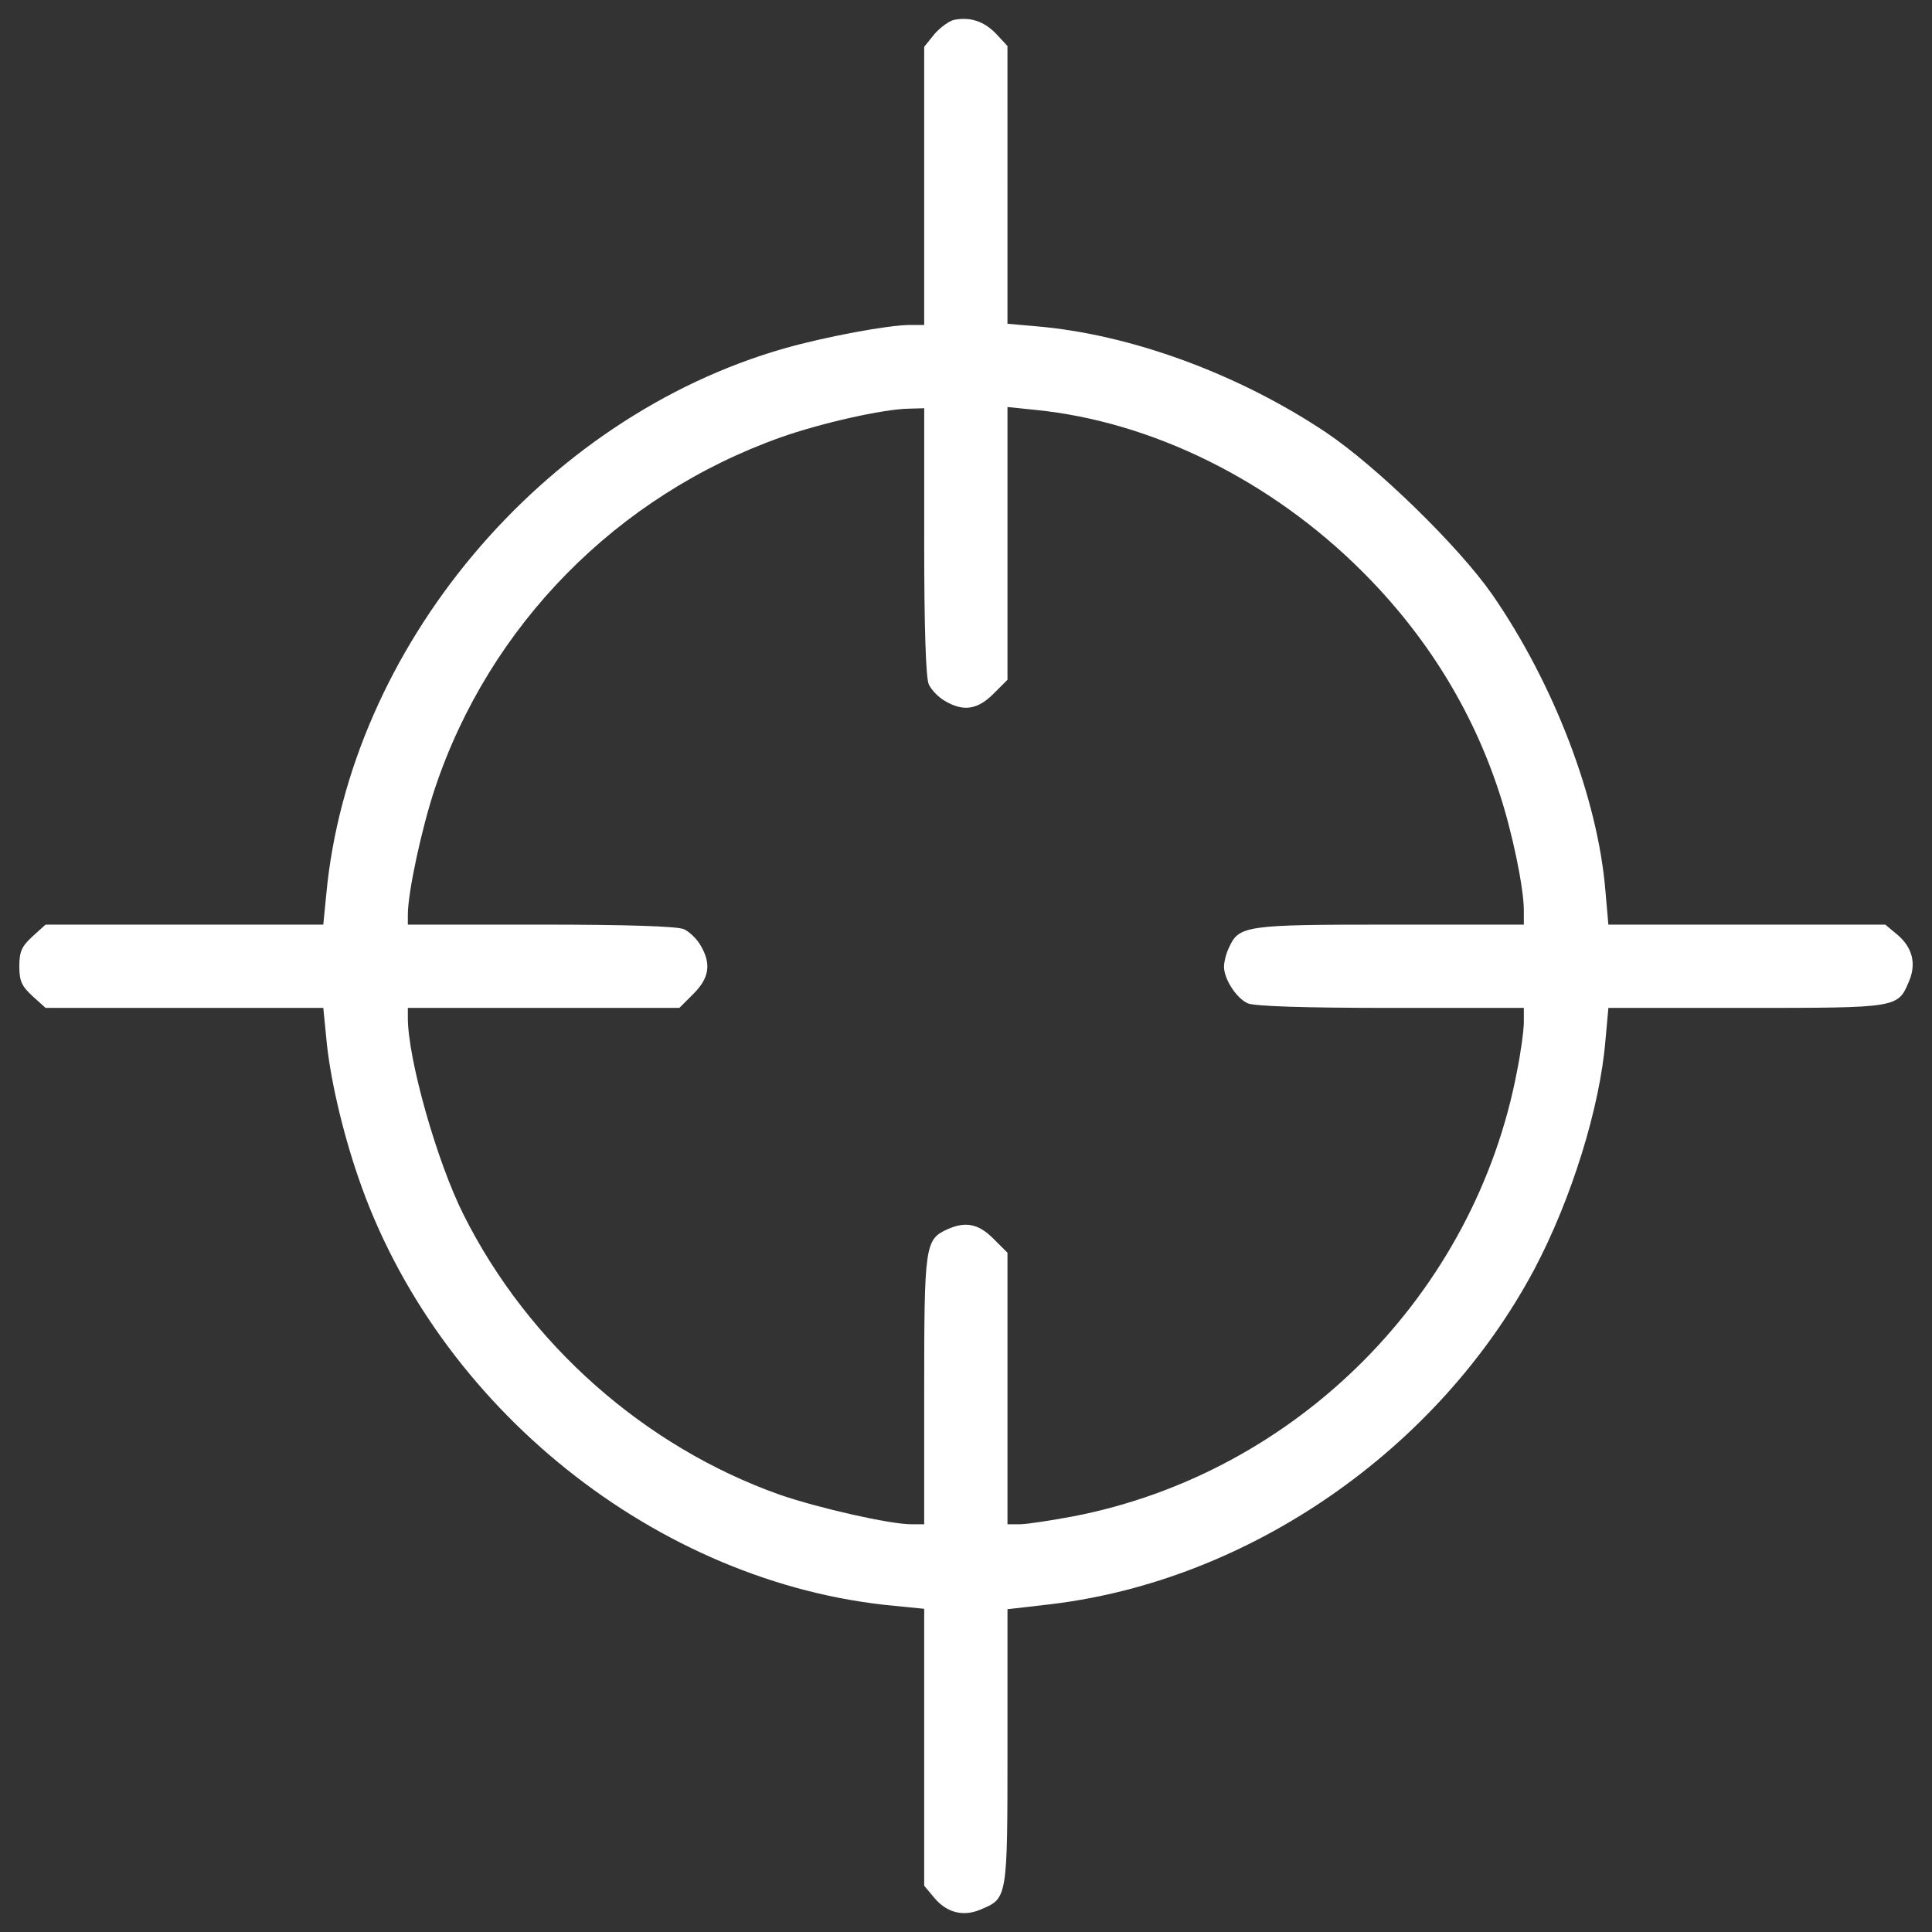 <?xml version="1.0" encoding="UTF-8" standalone="no"?>
<!-- Svg Vector Icons : http://www.onlinewebfonts.com/icon -->

<svg
   xmlns:dc="http://purl.org/dc/elements/1.1/"
   xmlns:cc="http://creativecommons.org/ns#"
   xmlns:rdf="http://www.w3.org/1999/02/22-rdf-syntax-ns#"
   xmlns:svg="http://www.w3.org/2000/svg"
   xmlns="http://www.w3.org/2000/svg"
   xmlns:sodipodi="http://sodipodi.sourceforge.net/DTD/sodipodi-0.dtd"
   xmlns:inkscape="http://www.inkscape.org/namespaces/inkscape"
   version="1.1"
   x="0px"
   y="0px"
   viewBox="0 0 1000 1000"
   enable-background="new 0 0 1000 1000"
   xml:space="preserve"
   id="svg2"
   inkscape:version="0.91 r13725"
   sodipodi:docname="centre.svg"><rect x="0" y="0" width="1000" height="1000" fill="#333333" stroke="none"/><defs
     id="defs14" /><sodipodi:namedview
     pagecolor="#ffffff"
     bordercolor="#666666"
     borderopacity="1"
     objecttolerance="10"
     gridtolerance="10"
     guidetolerance="10"
     inkscape:pageopacity="0"
     inkscape:pageshadow="2"
     inkscape:window-width="1861"
     inkscape:window-height="1056"
     id="namedview12"
     showgrid="false"
     inkscape:zoom="0.236"
     inkscape:cx="500"
     inkscape:cy="500"
     inkscape:window-x="59"
     inkscape:window-y="24"
     inkscape:window-maximized="1"
     inkscape:current-layer="svg2" /><g
     id="g6"
     style="fill:#ffffff"><g
       transform="translate(0,511) scale(0.1,-0.1)"
       id="g8"
       style="fill:#ffffff"><path
         d="M4941,5007.8c-25.9-4.3-73.3-38.8-103.5-73.3l-53.9-66.8v-719.9v-719.9h-73.3c-112.1,0-435.4-60.3-648.8-120.7c-1254.4-357.8-2254.5-1549.7-2373.1-2830l-15.1-153H955.7H235.8L169,263.8c-56-51.7-69-77.6-69-155.2S112.9,5.2,169-46.5l66.8-60.3h719.9h717.7l15.1-153c17.3-198.3,81.9-478.5,163.8-717.7C2257.5-2171.7,3402-3087.8,4630.6-3202l153-15.1v-717.7v-715.6l53.9-64.7c64.7-75.4,148.7-97,239.3-58.2c137.9,58.2,137.9,53.9,137.9,840.6v713.4l224.2,25.9c1028.1,122.9,2004.5,799.6,2502.4,1732.9c191.8,362.1,340.5,838.4,368.6,1187.6l15.1,166h713.4c788.9,0,784.6,0,842.7,137.9c38.8,90.5,17.2,174.6-58.2,239.2l-64.7,53.9h-715.6h-717.7l-15.1,172.4c-38.8,480.6-267.3,1075.5-586.3,1536.8c-174.6,250-597,661.7-860,838.4c-454.8,303.9-1013,508.7-1502.3,549.6l-146.6,12.9v717.7V4872l-58.2,62.5C5094,4999.2,5025,5022.9,4941,5007.8z M4783.6,2307.1c0-448.3,8.6-704.8,23.7-739.3c12.9-28,49.6-66.8,84.1-86.2c94.8-56,168.1-45.3,250,36.6l73.3,73.3v704.8v707l146.6-15.1c601.4-60.4,1215.6-364.3,1685.5-832c331.9-329.8,571.2-715.6,711.3-1142.3c69-206.9,129.3-500,129.3-616.4v-73.3h-689.7c-750.1,0-784.6-4.3-836.3-118.5c-15.1-30.2-25.9-75.4-25.9-99.2c0-64.7,64.7-163.8,122.9-189.7c34.5-15.1,291-23.7,739.3-23.7h689.7v-73.3c0-40.9-15.1-153-34.5-250c-217.7-1157.4-1140.2-2084.2-2297.6-2308.4c-116.4-21.6-241.4-40.9-275.9-40.9h-64.7v702.6v702.7l-73.3,73.3c-77.6,77.6-144.4,90.5-239.3,47.4c-114.2-51.7-118.5-86.2-118.5-836.3v-689.7h-66.8c-112.1,0-480.6,84-681.1,153c-698.3,247.9-1299.7,778.1-1635.9,1448.4C2261.8-904.4,2111-372,2111-158.6v51.7h702.7h702.7l73.3,73.3c81.9,81.9,92.7,155.2,36.6,250c-19.4,34.5-58.2,71.1-86.2,84.1c-34.5,15.1-291,23.7-739.3,23.7H2111v51.7c0,114.2,71.1,446.2,140.1,653.1c282.4,844.9,941.9,1515.2,1789,1817c206.9,73.3,530.2,146.6,663.8,148.7l79.8,2.2V2307.1z"
         id="path10"
         style="fill:#ffffff" /></g></g></svg>